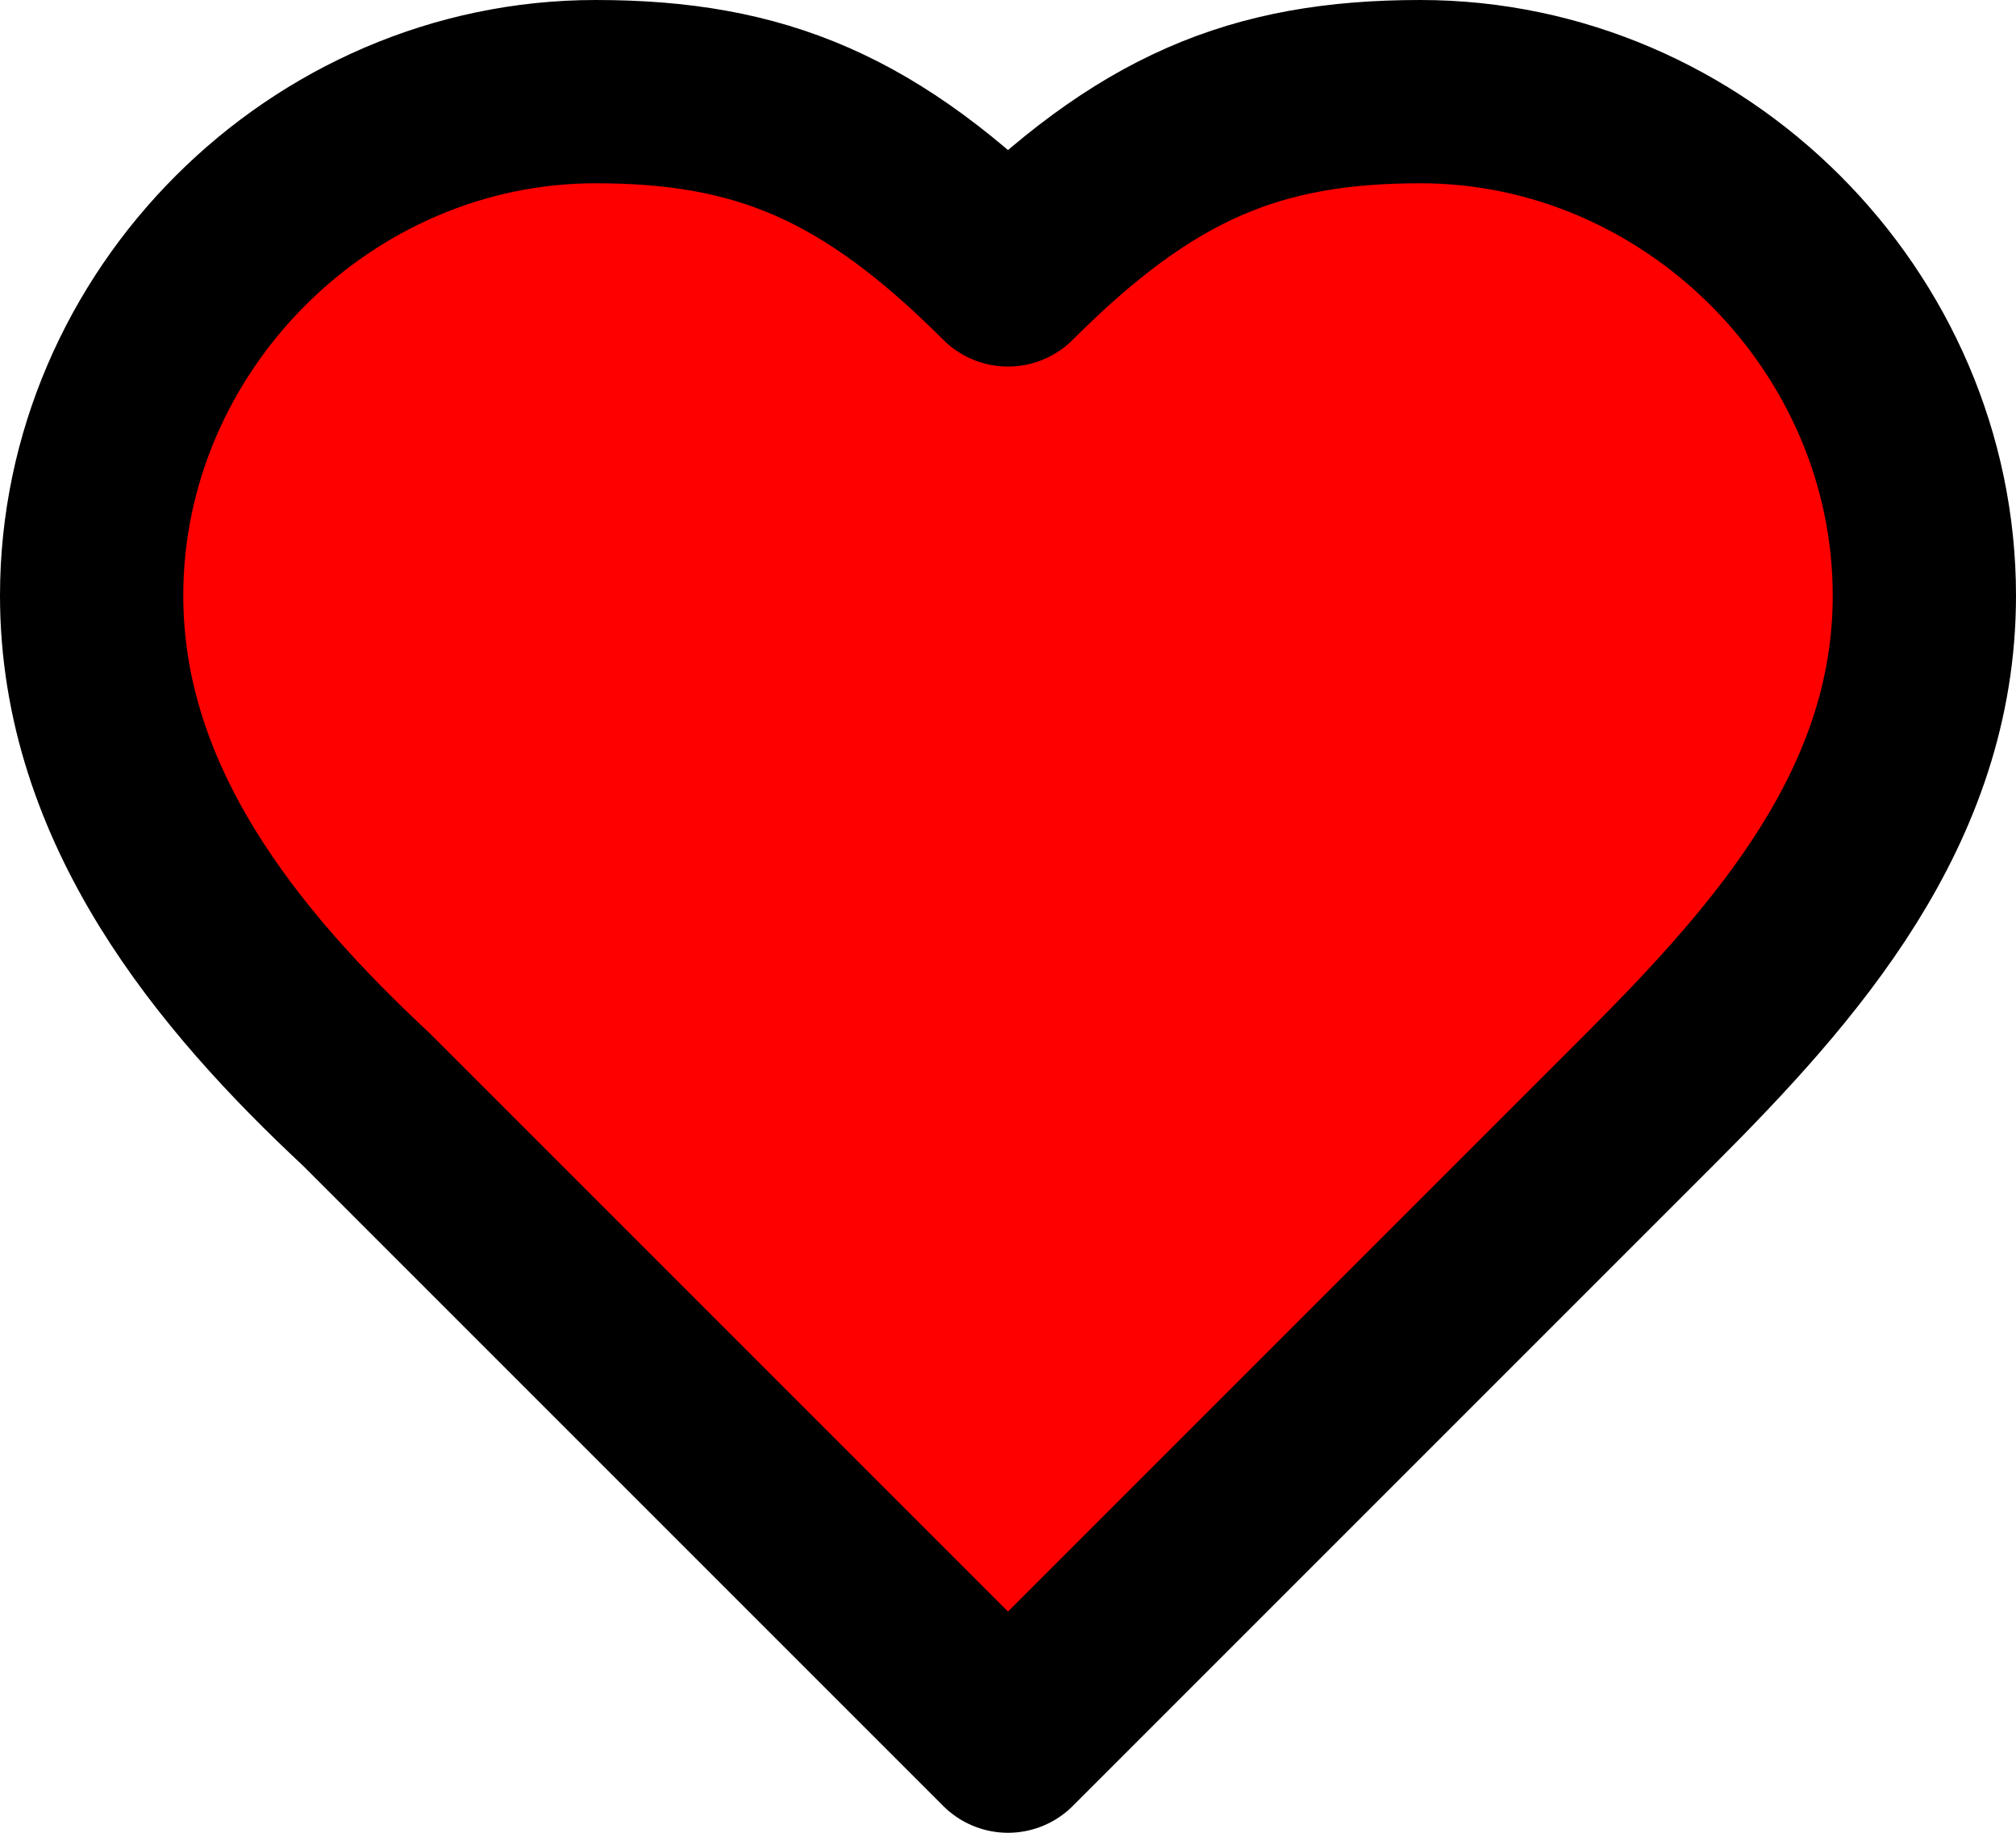 <?xml version="1.0" encoding="utf-8"?>
<!-- Generator: Adobe Illustrator 24.1.2, SVG Export Plug-In . SVG Version: 6.00 Build 0)  -->
<svg version="1.1" id="Camada_1" xmlns="http://www.w3.org/2000/svg" xmlns:xlink="http://www.w3.org/1999/xlink" x="0px" y="0px"
	 viewBox="0 0 22 20" style="enable-background:new 0 0 22 20;" xml:space="preserve">
<style type="text/css">
	.st0{fill:#FF0000;stroke:#000000;stroke-width:2;stroke-linecap:round;stroke-linejoin:round;}
</style>
<path class="st0" d="M18,12c1.5-1.5,3-3.2,3-5.5c0-3-2.5-5.5-5.5-5.5c-1.8,0-3,0.5-4.5,2C9.5,1.5,8.3,1,6.5,1C3.5,1,1,3.5,1,6.5
	c0,2.3,1.5,4.1,3,5.5l7,7L18,12z"/>
</svg>
